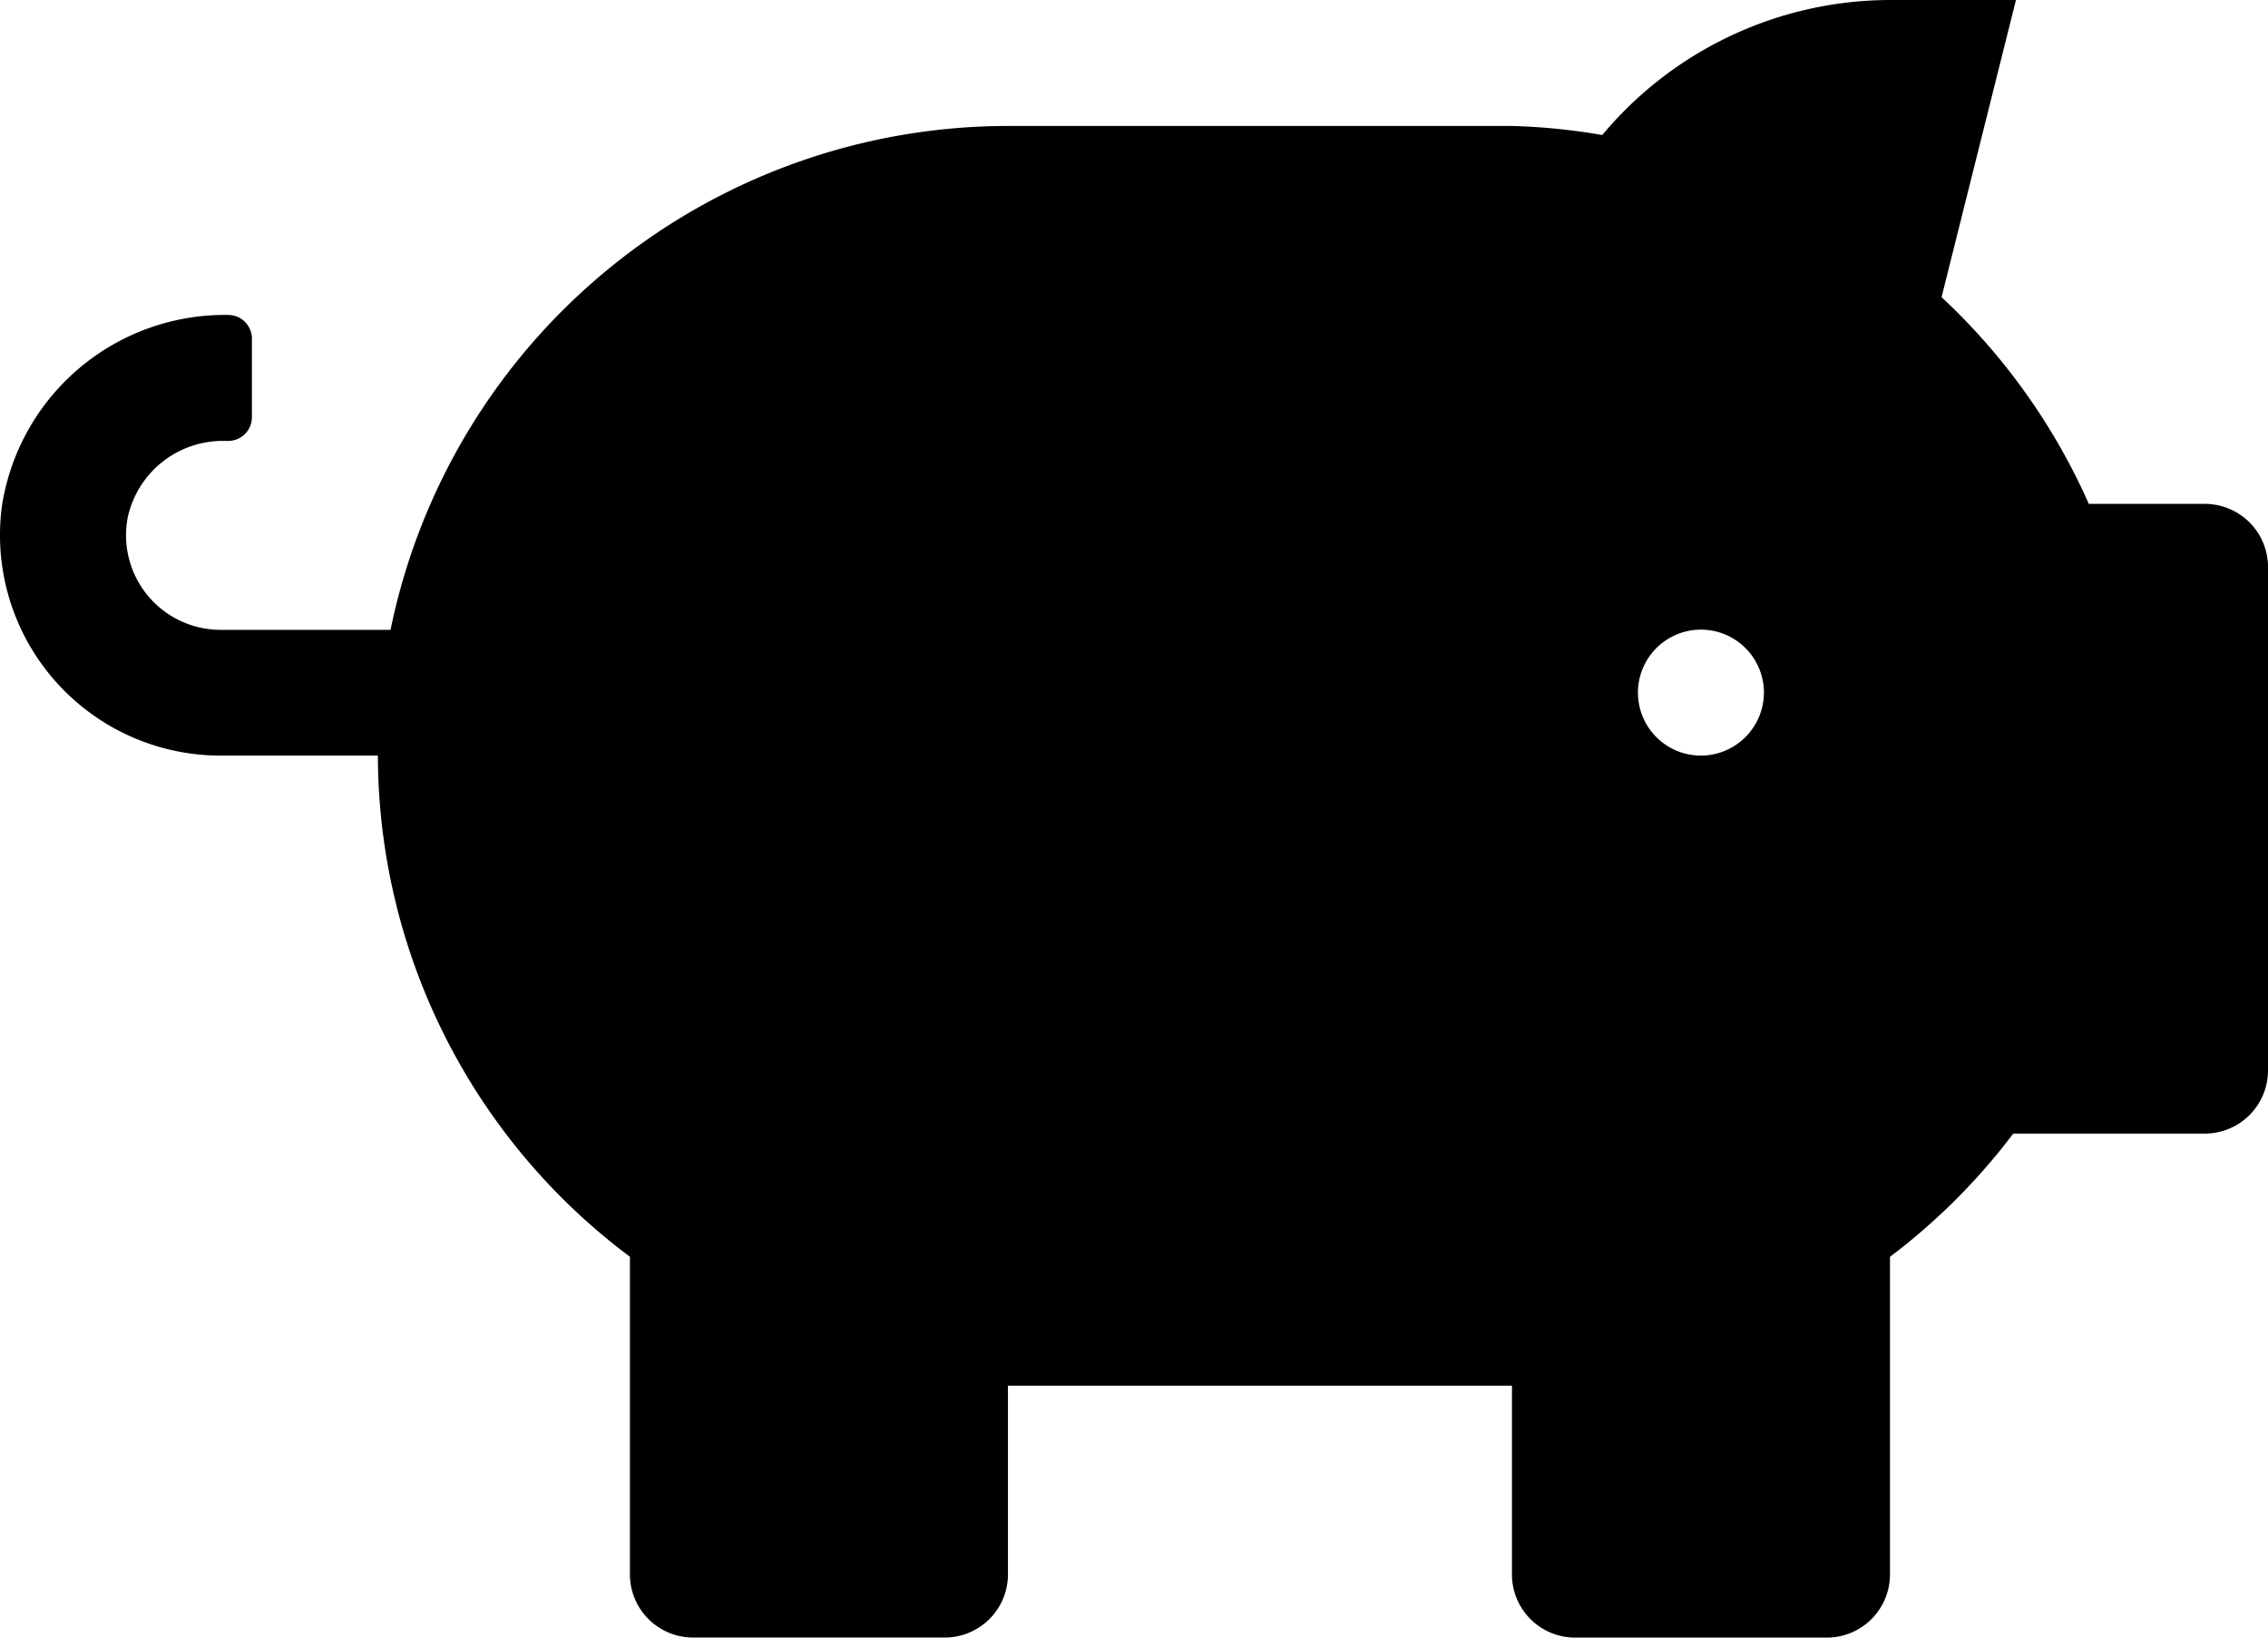 <svg xmlns="http://www.w3.org/2000/svg" viewBox="0 0 34.96 25.25">
  <path id="Icon_awesome-piggy-bank" data-name="Icon awesome-piggy-bank" d="M33.991,14.519H32.2a9.742,9.742,0,0,0-2.27-3.187L31.077,6.75H29.135A5.79,5.79,0,0,0,24.7,8.832a9.626,9.626,0,0,0-1.4-.14H15.539a9.721,9.721,0,0,0-9.517,7.769H3.4a1.458,1.458,0,0,1-1.426-1.748A1.5,1.5,0,0,1,3.46,13.548h.061a.365.365,0,0,0,.364-.364V11.97a.365.365,0,0,0-.364-.364,3.477,3.477,0,0,0-3.49,2.95A3.4,3.4,0,0,0,3.4,18.4H5.827a9.672,9.672,0,0,0,3.885,7.727v4.9a.974.974,0,0,0,.971.971h3.885a.974.974,0,0,0,.971-.971V28.115h7.769v2.913a.974.974,0,0,0,.971.971h3.885a.974.974,0,0,0,.971-.971v-4.9a9.713,9.713,0,0,0,1.9-1.9h2.956a.974.974,0,0,0,.971-.971V15.49A.974.974,0,0,0,33.991,14.519ZM26.221,18.4a.971.971,0,1,1,.971-.971A.974.974,0,0,1,26.221,18.4Z" transform="translate(-0.002 -6.75)"/>
</svg>
